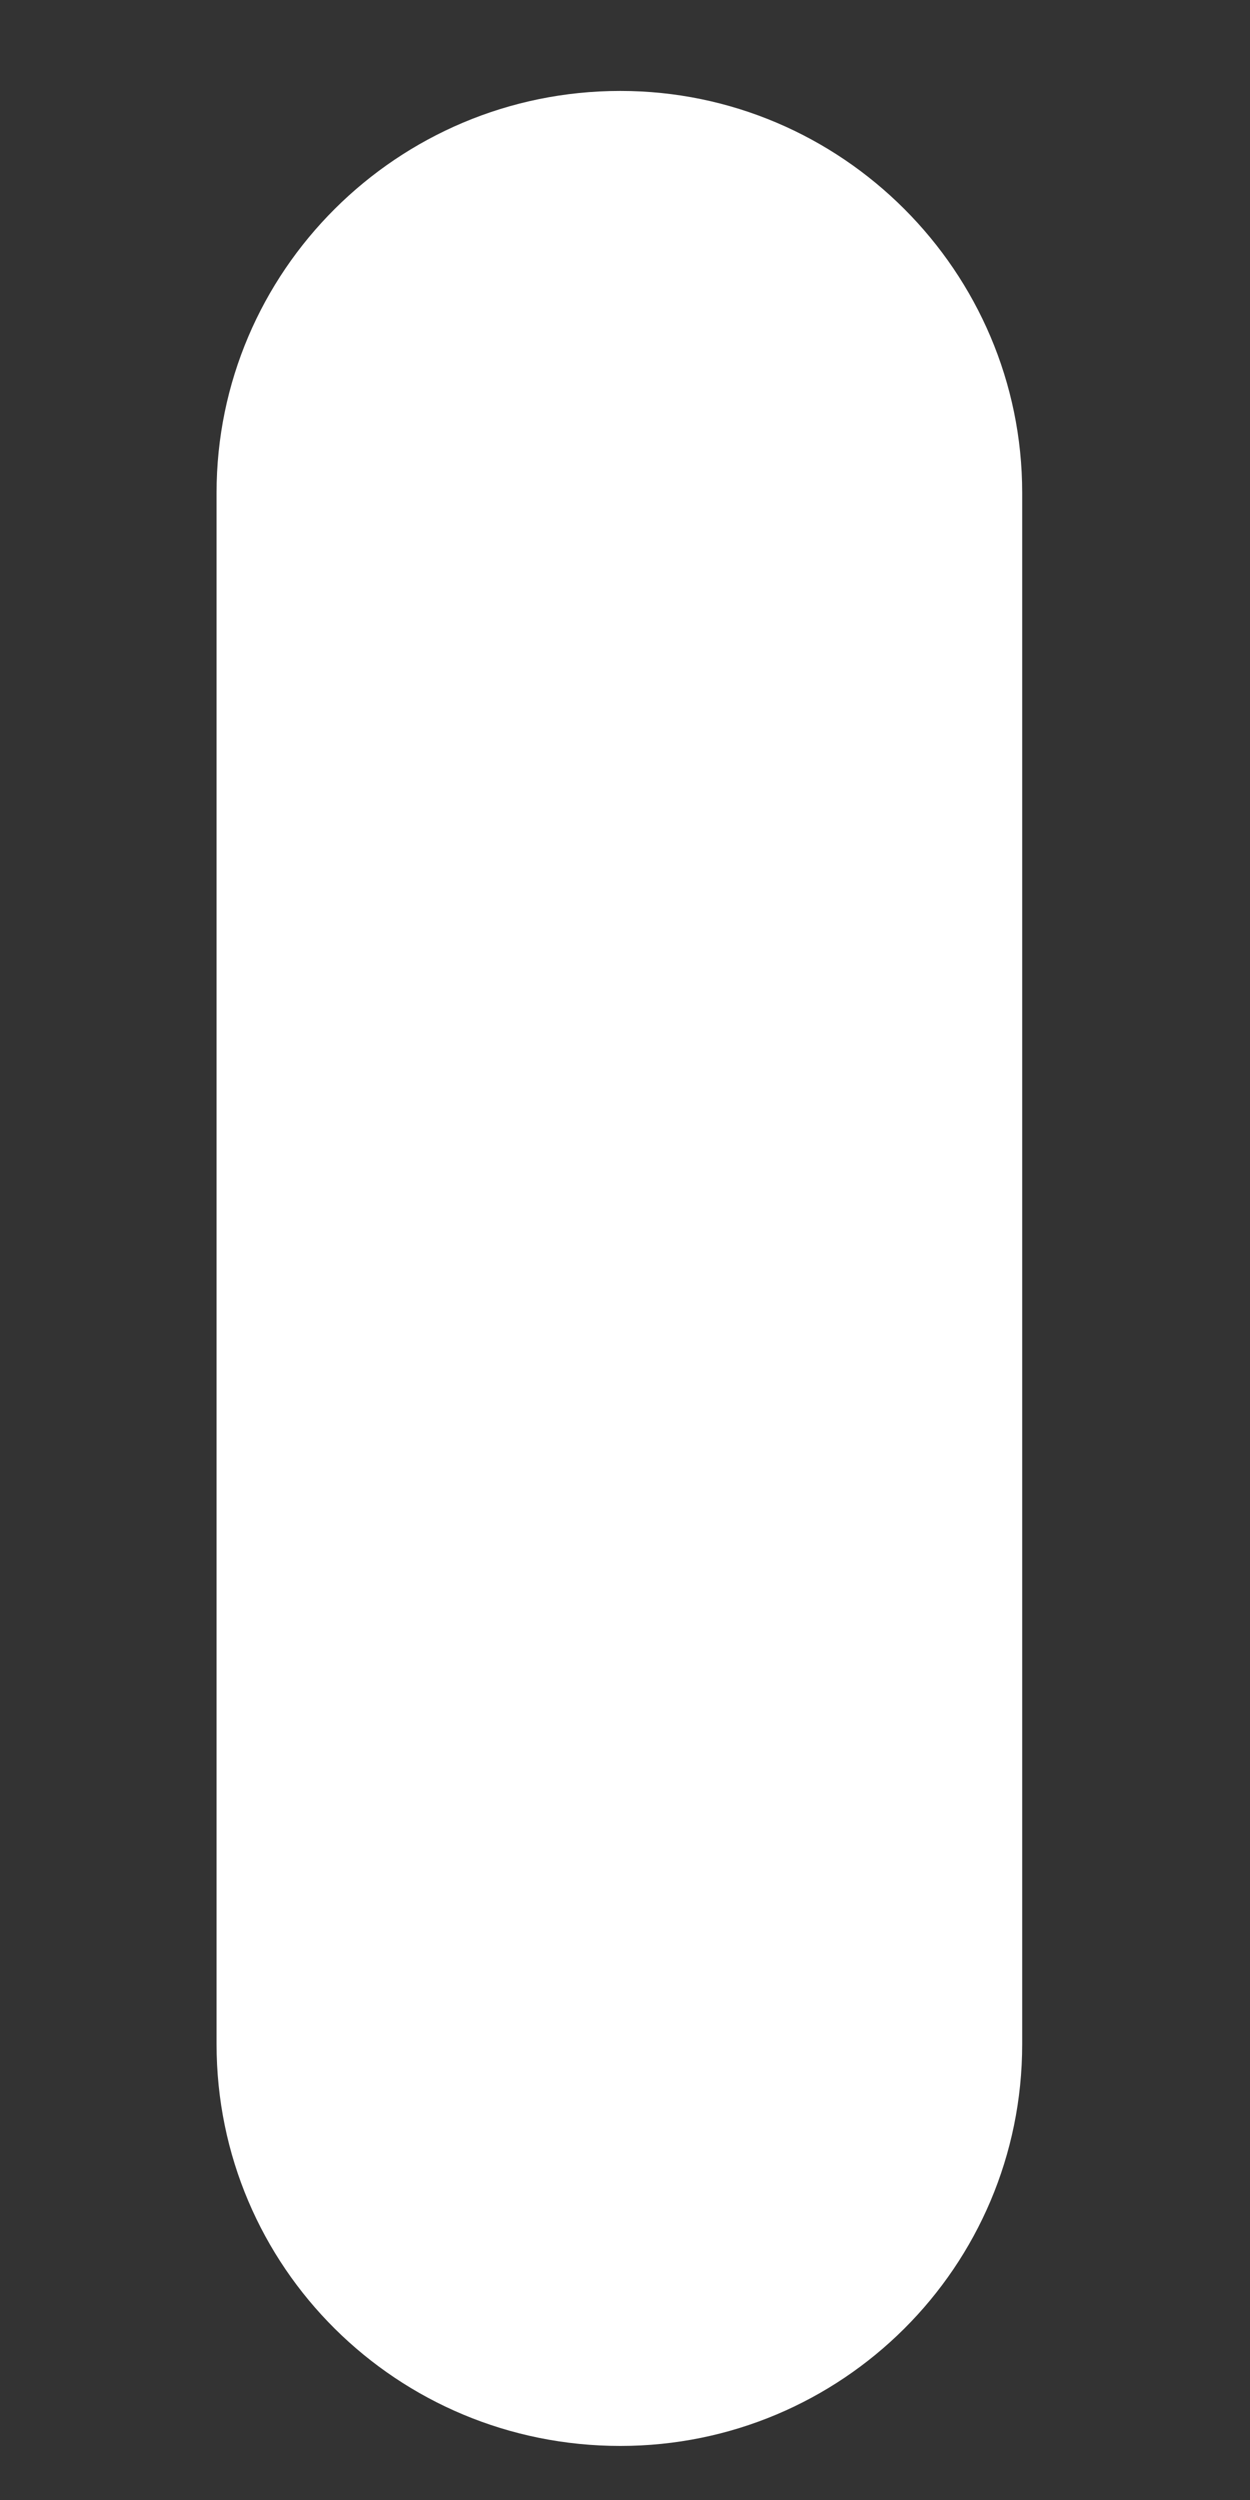 <svg width="4" height="8" viewBox="0 0 4 8" fill="none" xmlns="http://www.w3.org/2000/svg">
<rect x="0" y="0" width="4" height="8" fill="#333333" stroke="none"/>
<path fill-rule="evenodd" clip-rule="evenodd" d="M1.985 7.827C1.271 7.827 0.693 7.255 0.693 6.541V1.577C0.693 0.869 1.271 0.291 1.985 0.291C2.693 0.291 3.271 0.869 3.271 1.577V6.541C3.271 7.255 2.693 7.827 1.985 7.827Z" fill="white"/>
</svg>
